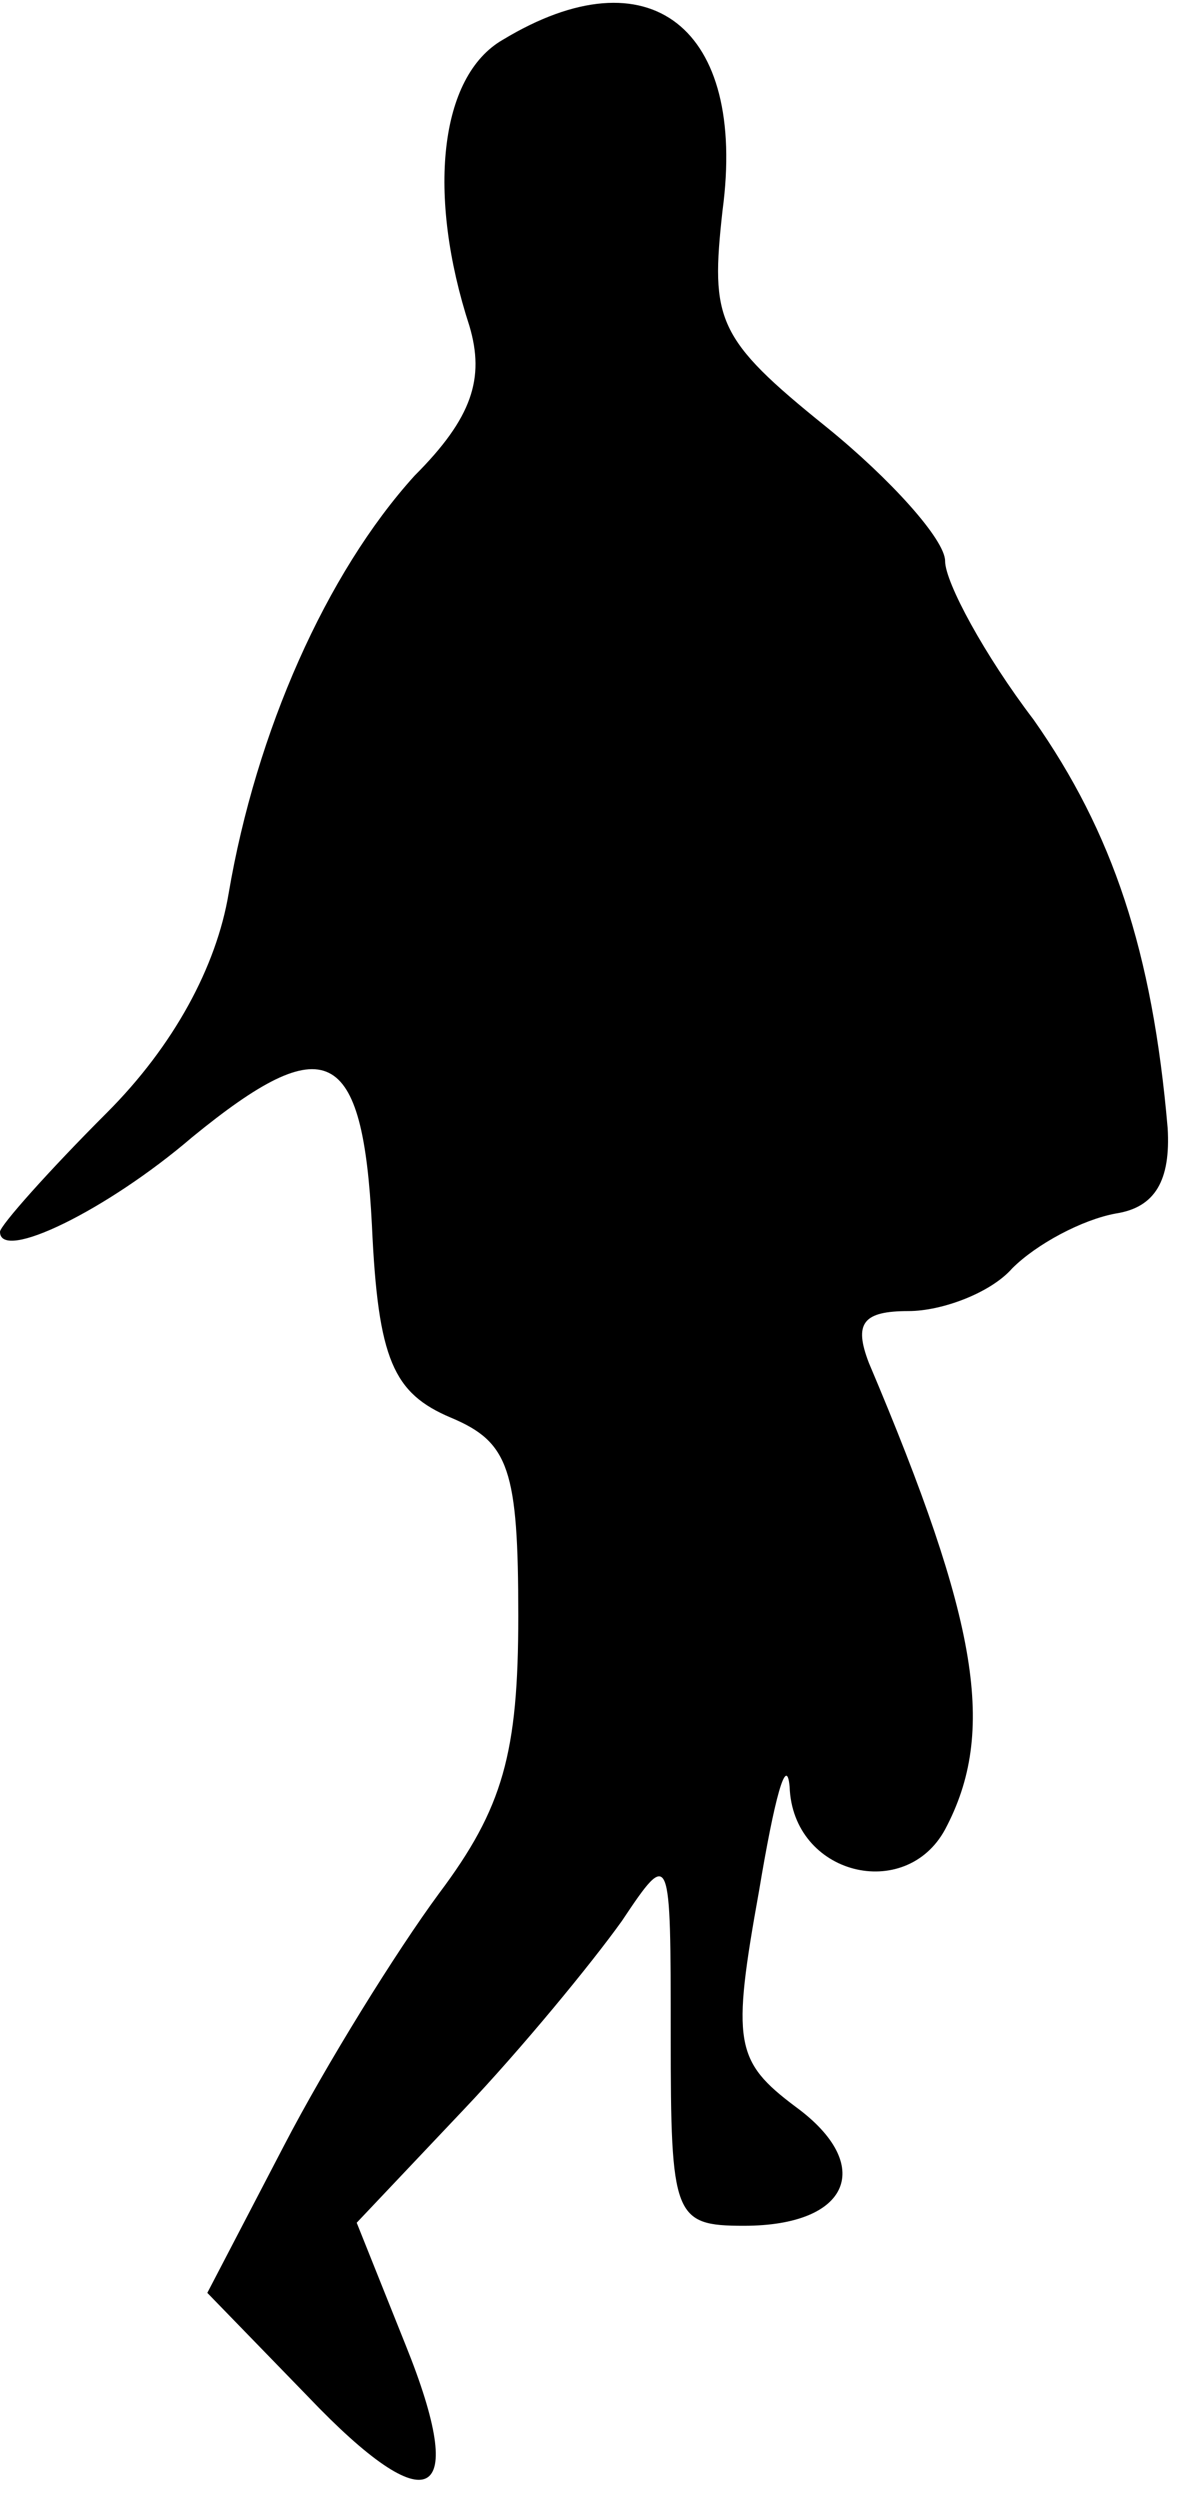 <?xml version="1.0" standalone="no"?>
<!DOCTYPE svg PUBLIC "-//W3C//DTD SVG 20010904//EN"
 "http://www.w3.org/TR/2001/REC-SVG-20010904/DTD/svg10.dtd">
<svg version="1.0" xmlns="http://www.w3.org/2000/svg"
 width="39pt" height="82pt" viewBox="0 0 39 82"
 preserveAspectRatio="xMidYMid meet">
<g transform="translate(0,82) scale(0.1,-0.1)"
fill="#000000" stroke="none">
<path fill="#000000" stroke="none" d="M165 807 c-21 -12 -25 -51 -11 -94 5
-17 1 -30 -18 -49 -29 -32 -52 -84 -61 -137 -4 -24 -18 -50 -40 -72 -19 -19
-35 -37 -35 -39 0 -10 35 7 63 31 44 36 56 30 59 -29 2 -44 7 -55 26 -63 19
-8 22 -17 22 -65 0 -45 -5 -63 -26 -91 -14 -19 -37 -56 -51 -83 l-25 -48 33
-34 c40 -42 53 -35 32 17 l-16 40 35 37 c19 20 42 48 52 62 16 24 16 23 16
-38 0 -59 1 -62 24 -62 35 0 43 20 17 39 -20 15 -21 21 -12 71 5 30 9 45 10
34 1 -29 38 -38 51 -14 17 32 11 68 -25 153 -5 13 -2 17 13 17 11 0 27 6 34
14 8 8 23 16 34 18 13 2 18 11 17 28 -5 58 -18 97 -44 134 -16 21 -29 45 -29
52 0 7 -18 27 -39 44 -36 29 -38 35 -34 71 8 60 -24 85 -72 56z"/>
</g>
</svg>
